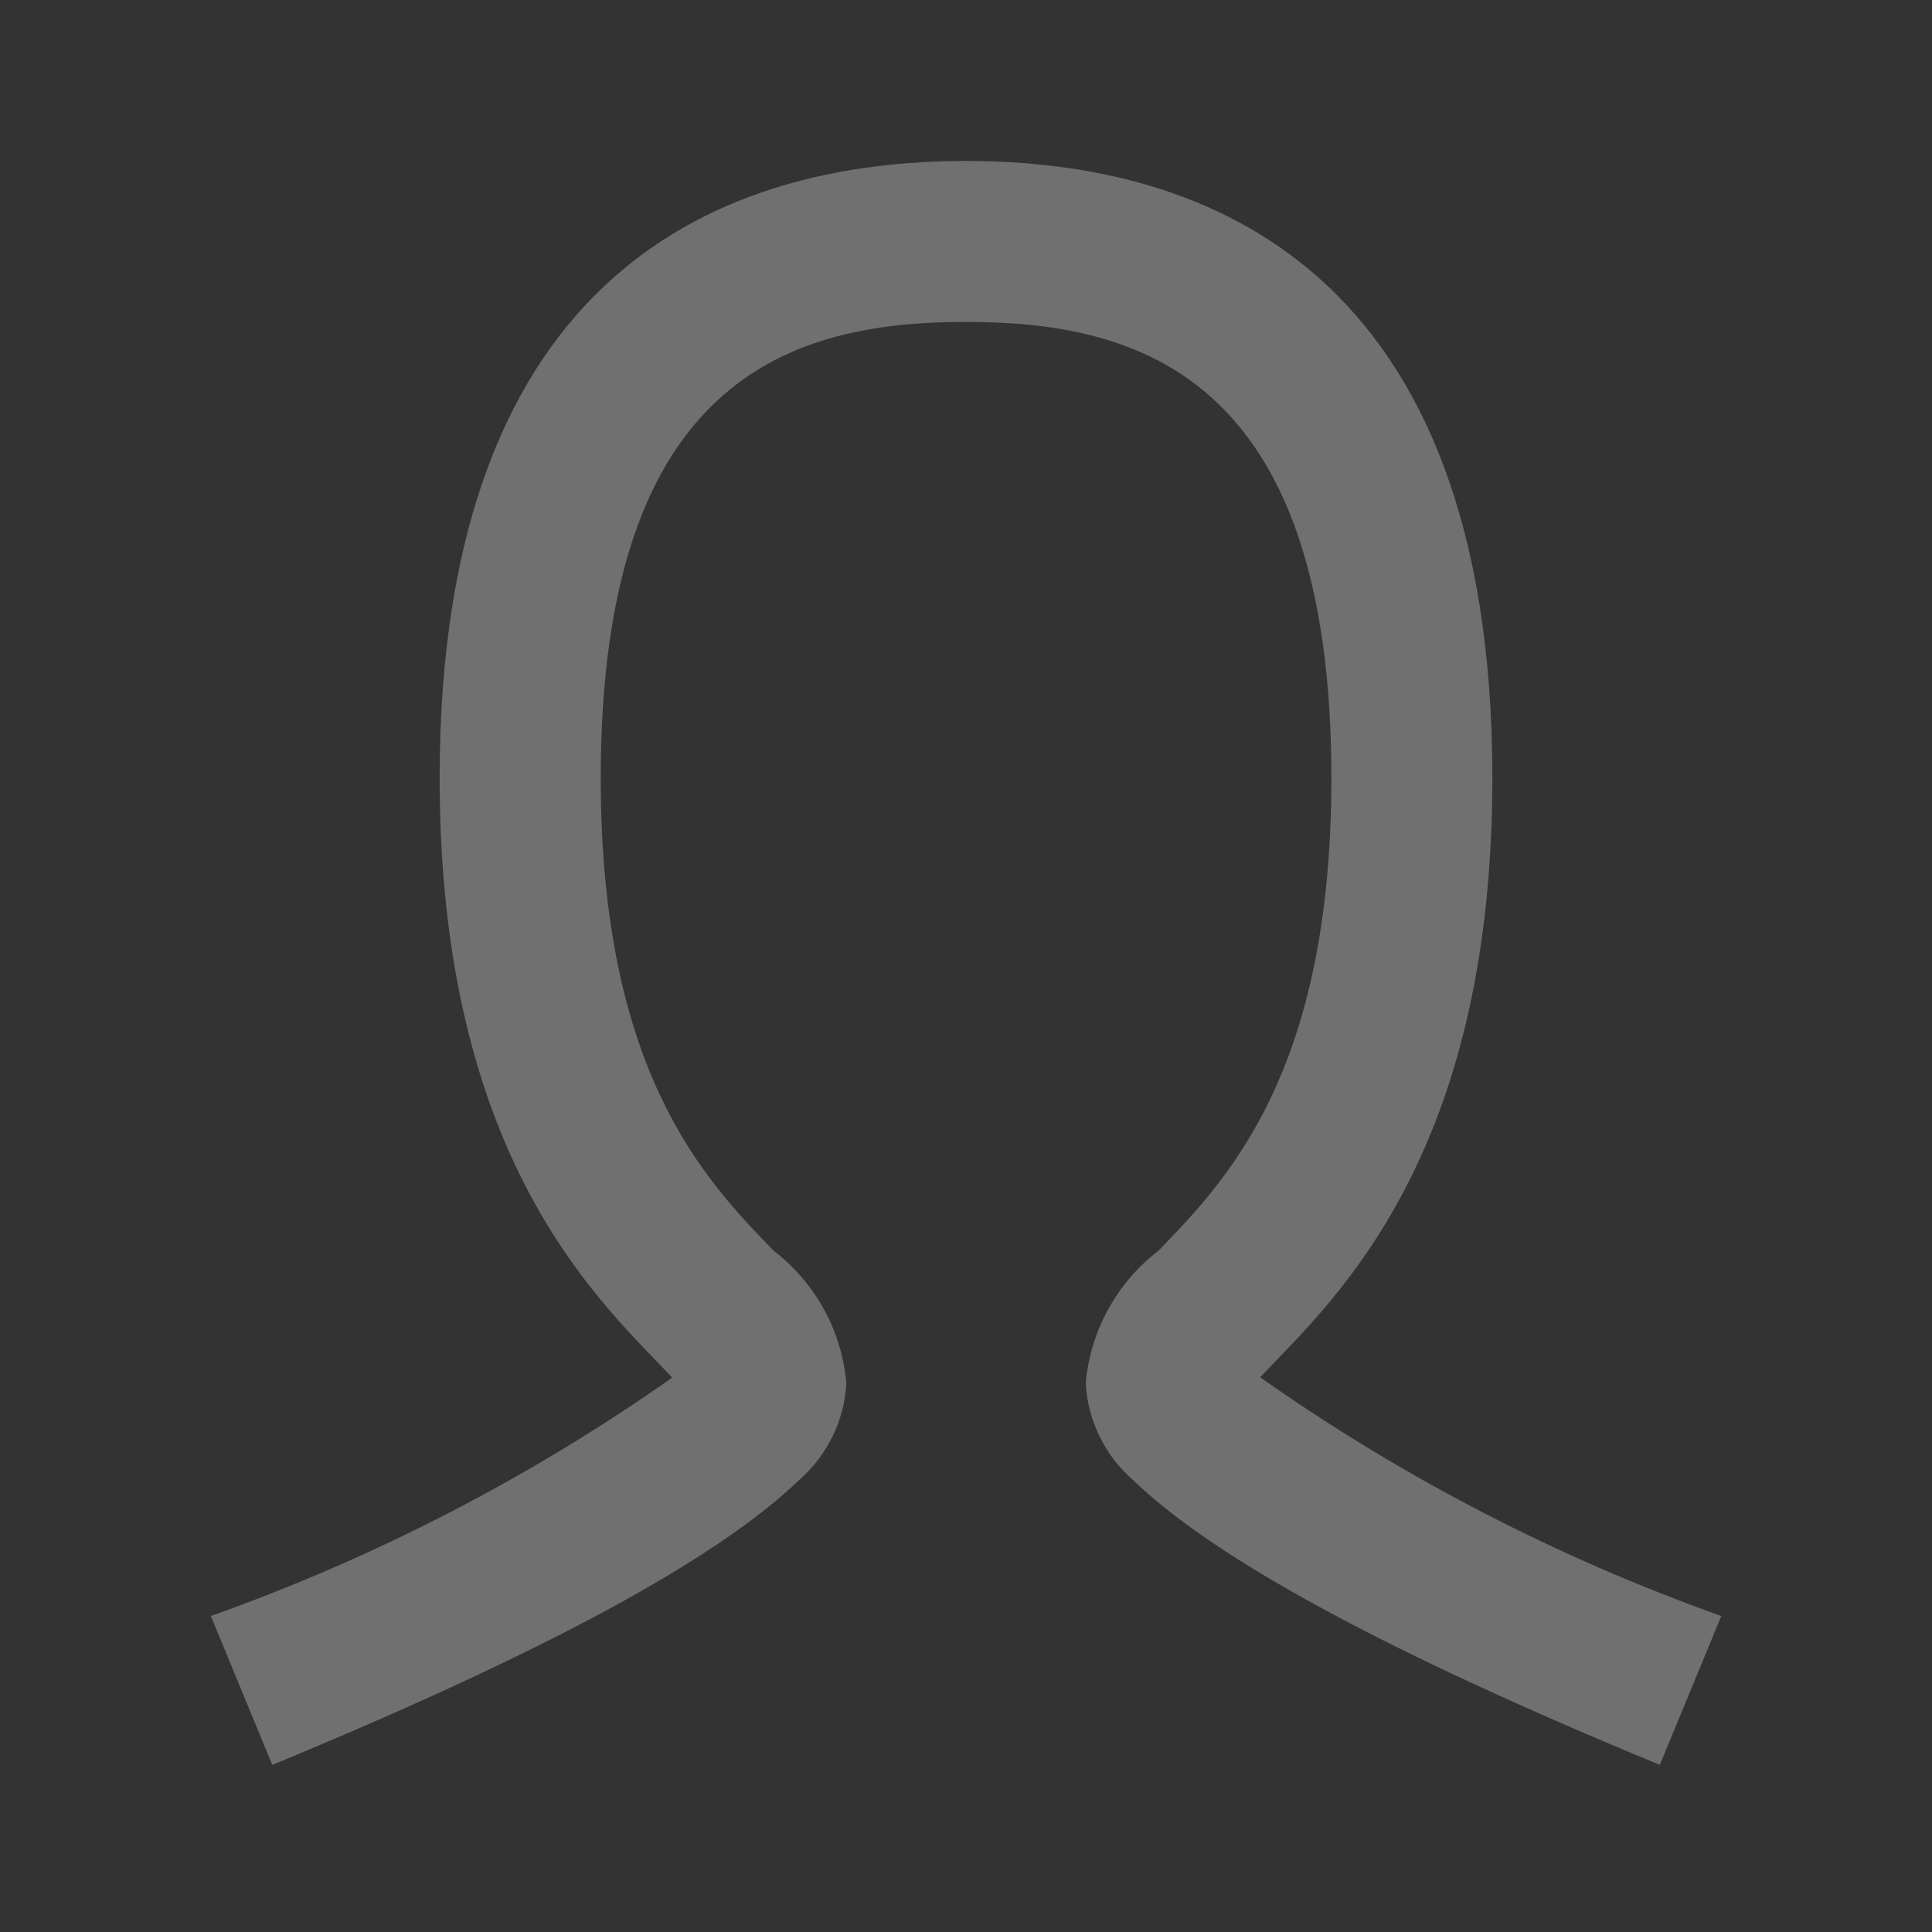 <svg width="16" height="16" viewBox="0 0 16 16" fill="none" xmlns="http://www.w3.org/2000/svg">
<rect x="0" y="0" width="16" height="16" fill="#333333" stroke="none"/>
<g opacity="0.3">
<path d="M13.746 14.616C11.494 13.687 10.067 12.915 9.384 12.258C9.268 12.157 9.173 12.034 9.106 11.895C9.038 11.757 8.999 11.606 8.992 11.452C9.011 11.238 9.074 11.03 9.178 10.842C9.282 10.653 9.423 10.489 9.594 10.358C10.164 9.769 11.026 8.877 11.026 6.444C11.026 3.096 9.409 2.666 8 2.666C6.591 2.666 4.975 3.096 4.975 6.444C4.975 8.878 5.836 9.769 6.407 10.358C6.577 10.489 6.719 10.653 6.823 10.842C6.926 11.03 6.99 11.238 7.009 11.452C7.002 11.606 6.963 11.757 6.895 11.895C6.828 12.033 6.733 12.157 6.617 12.258C5.933 12.916 4.506 13.687 2.255 14.616L1.746 13.383C3.103 12.901 4.389 12.237 5.567 11.409C5.528 11.367 5.487 11.325 5.449 11.285C4.817 10.633 3.641 9.417 3.641 6.444C3.641 2.22 6.012 1.333 8 1.333C9.989 1.333 12.359 2.22 12.359 6.444C12.359 9.417 11.184 10.632 10.552 11.285C10.515 11.323 10.474 11.366 10.436 11.406C11.613 12.235 12.898 12.9 14.255 13.383L13.746 14.616Z" fill="white"/>
</g>
</svg>
